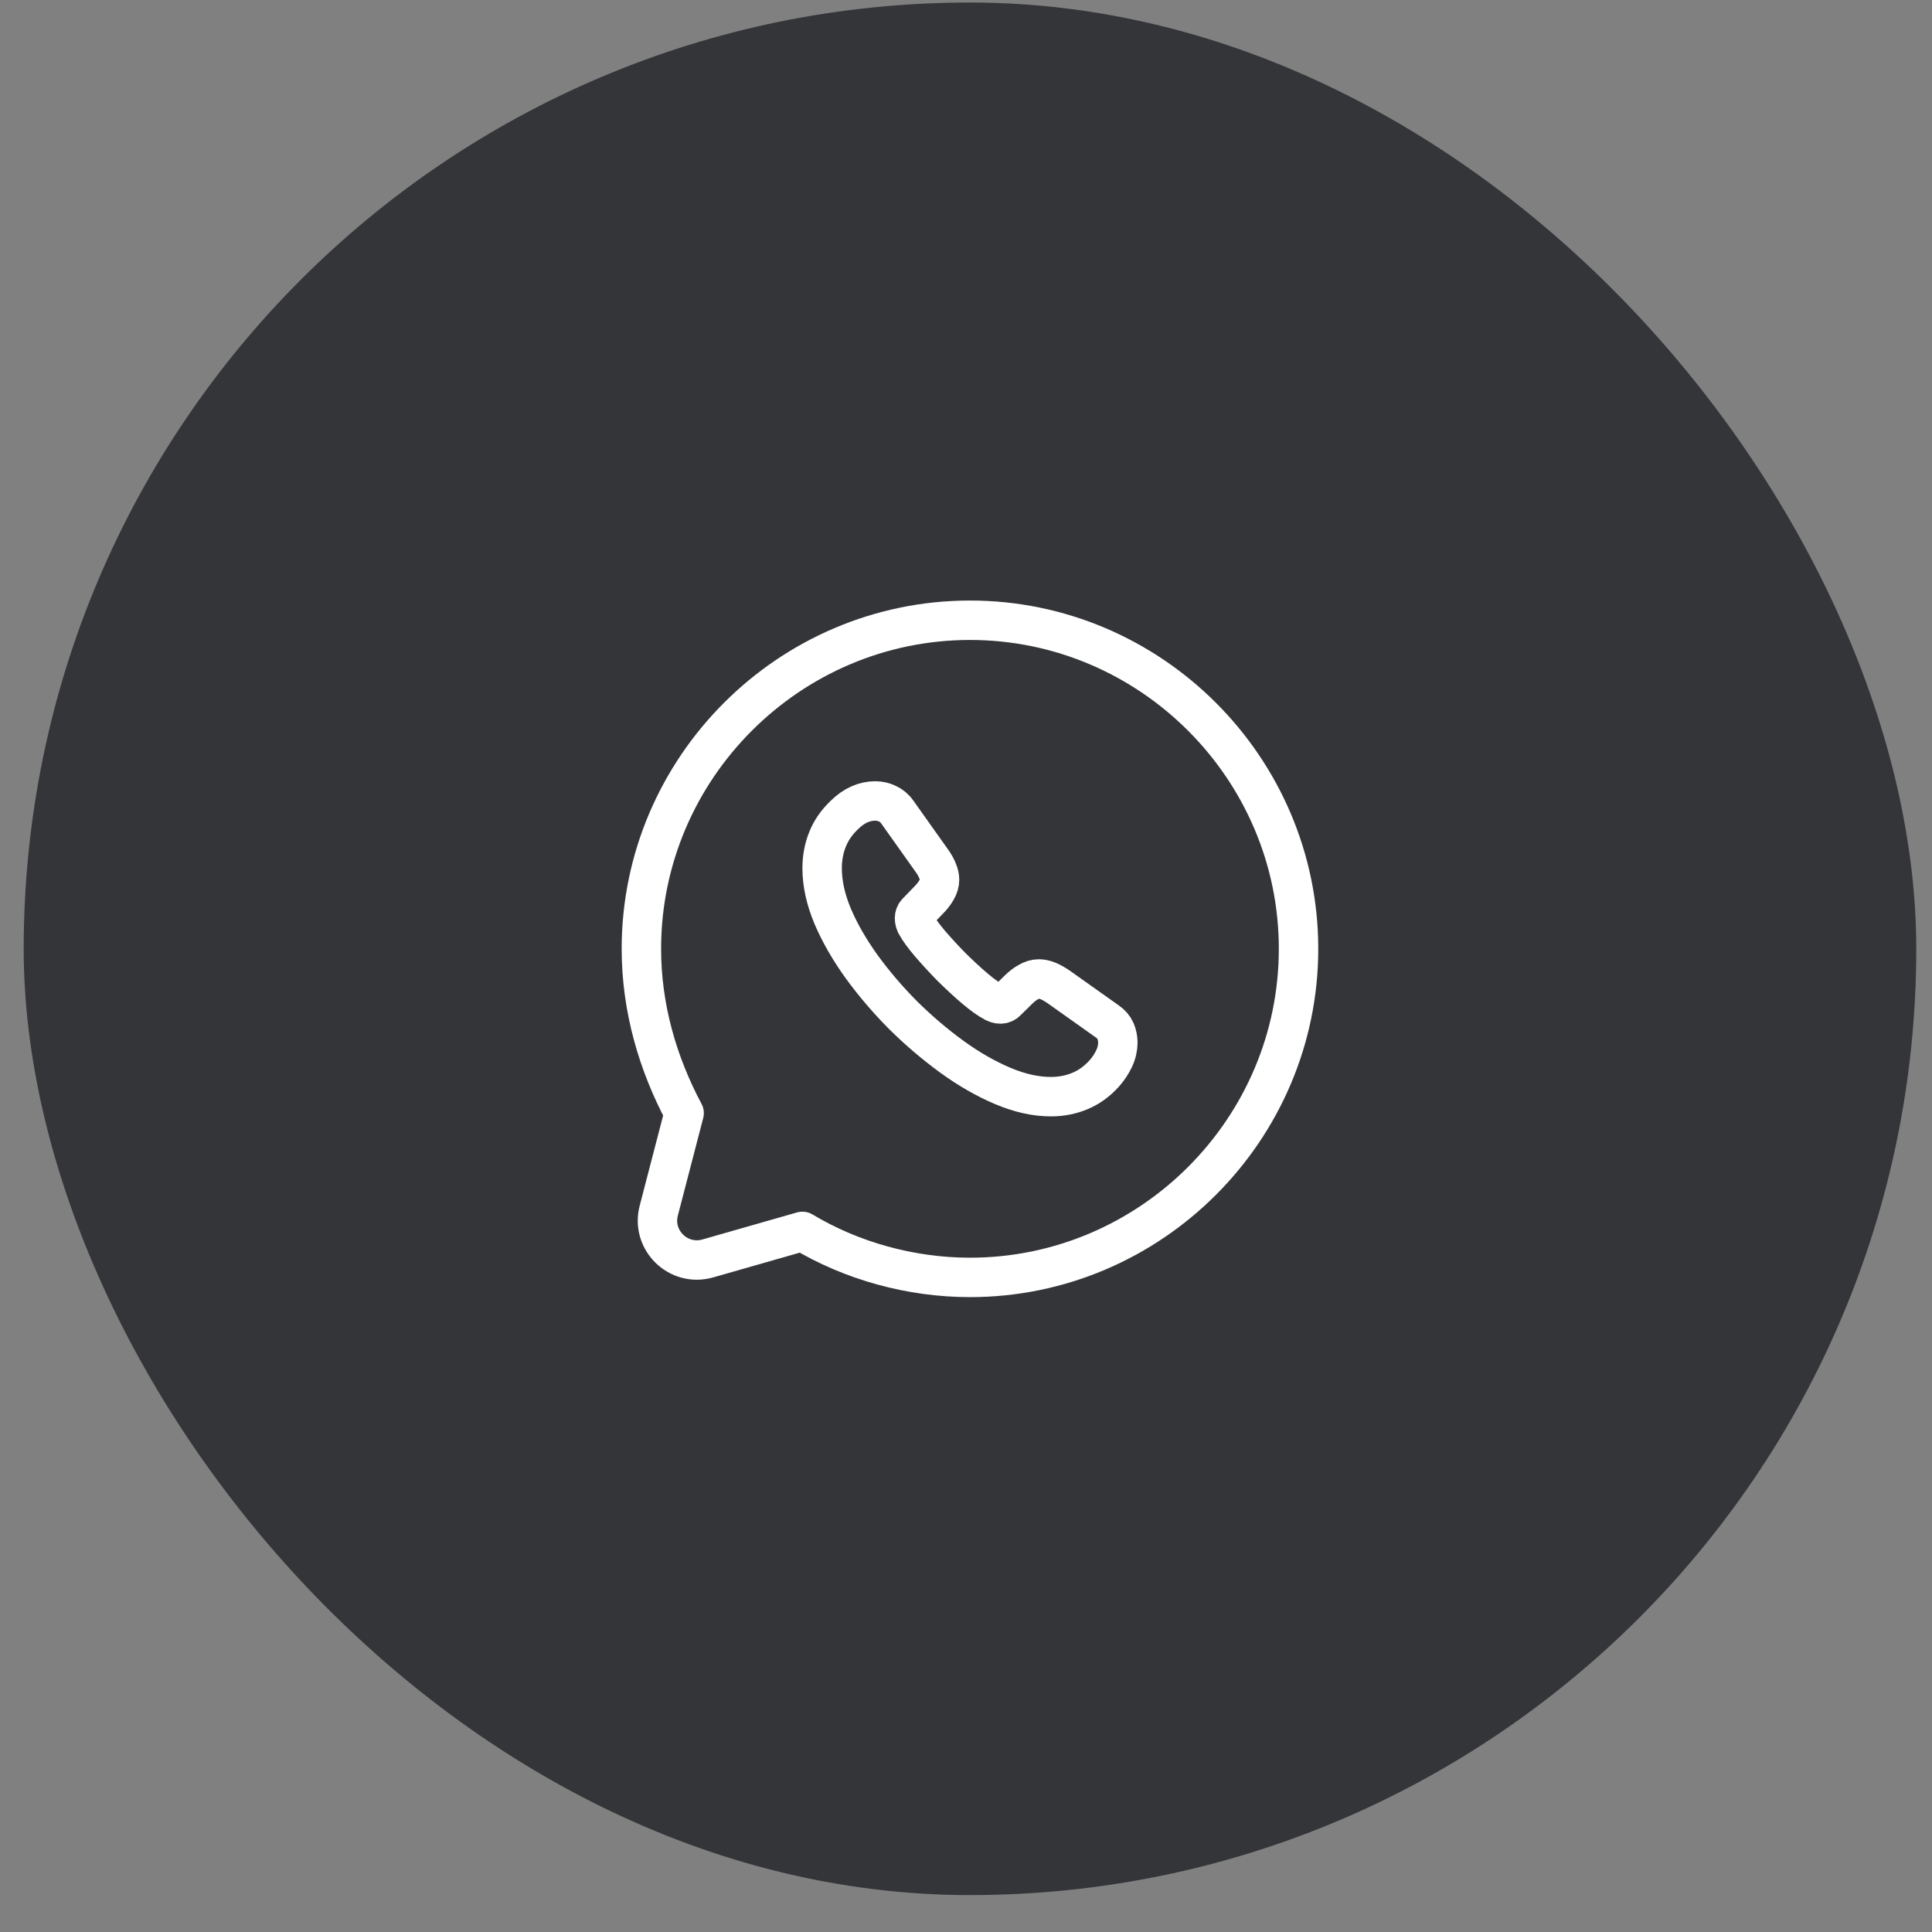 <svg width="49" height="49" viewBox="0 0 49 49" fill="none" xmlns="http://www.w3.org/2000/svg">
<rect x="0" y="0" width="49" height="49" fill="#808080" stroke="none"/>
<rect x="0.601" y="0.064" width="48" height="48" rx="24" fill="#343538"/>
<path d="M20.351 31.231C21.601 31.981 23.101 32.398 24.601 32.398C29.184 32.398 32.934 28.648 32.934 24.064C32.934 19.481 29.184 15.731 24.601 15.731C20.017 15.731 16.267 19.481 16.267 24.064C16.267 25.564 16.684 26.981 17.351 28.231L16.708 30.704C16.513 31.453 17.206 32.13 17.951 31.917L20.351 31.231Z" stroke="white" stroke-miterlimit="10" stroke-linecap="round" stroke-linejoin="round"/>
<path d="M28.351 26.438C28.351 26.573 28.321 26.712 28.257 26.847C28.193 26.982 28.11 27.11 28.002 27.23C27.817 27.432 27.615 27.578 27.386 27.672C27.16 27.766 26.916 27.814 26.653 27.814C26.27 27.814 25.861 27.724 25.429 27.541C24.997 27.357 24.565 27.11 24.137 26.798C23.705 26.483 23.296 26.134 22.905 25.748C22.518 25.358 22.169 24.95 21.857 24.522C21.549 24.095 21.302 23.667 21.121 23.243C20.941 22.816 20.851 22.407 20.851 22.017C20.851 21.762 20.896 21.518 20.986 21.293C21.076 21.064 21.219 20.855 21.418 20.667C21.658 20.431 21.921 20.314 22.199 20.314C22.304 20.314 22.409 20.337 22.503 20.382C22.601 20.427 22.687 20.494 22.755 20.592L23.626 21.818C23.694 21.912 23.743 21.998 23.776 22.081C23.81 22.16 23.829 22.238 23.829 22.309C23.829 22.399 23.803 22.489 23.75 22.576C23.701 22.662 23.63 22.752 23.54 22.842L23.254 23.138C23.213 23.18 23.194 23.228 23.194 23.288C23.194 23.318 23.198 23.345 23.206 23.375C23.217 23.404 23.228 23.427 23.236 23.45C23.303 23.573 23.42 23.735 23.585 23.93C23.754 24.125 23.934 24.323 24.13 24.522C24.332 24.721 24.528 24.904 24.727 25.073C24.922 25.238 25.083 25.351 25.211 25.418C25.23 25.426 25.252 25.437 25.279 25.448C25.309 25.459 25.339 25.463 25.373 25.463C25.436 25.463 25.485 25.441 25.527 25.399L25.812 25.118C25.906 25.024 25.996 24.953 26.082 24.908C26.169 24.856 26.255 24.829 26.349 24.829C26.42 24.829 26.495 24.845 26.578 24.878C26.661 24.912 26.747 24.961 26.841 25.024L28.084 25.906C28.182 25.973 28.249 26.052 28.291 26.146C28.328 26.239 28.351 26.333 28.351 26.438Z" stroke="white" stroke-miterlimit="10"/>
</svg>
